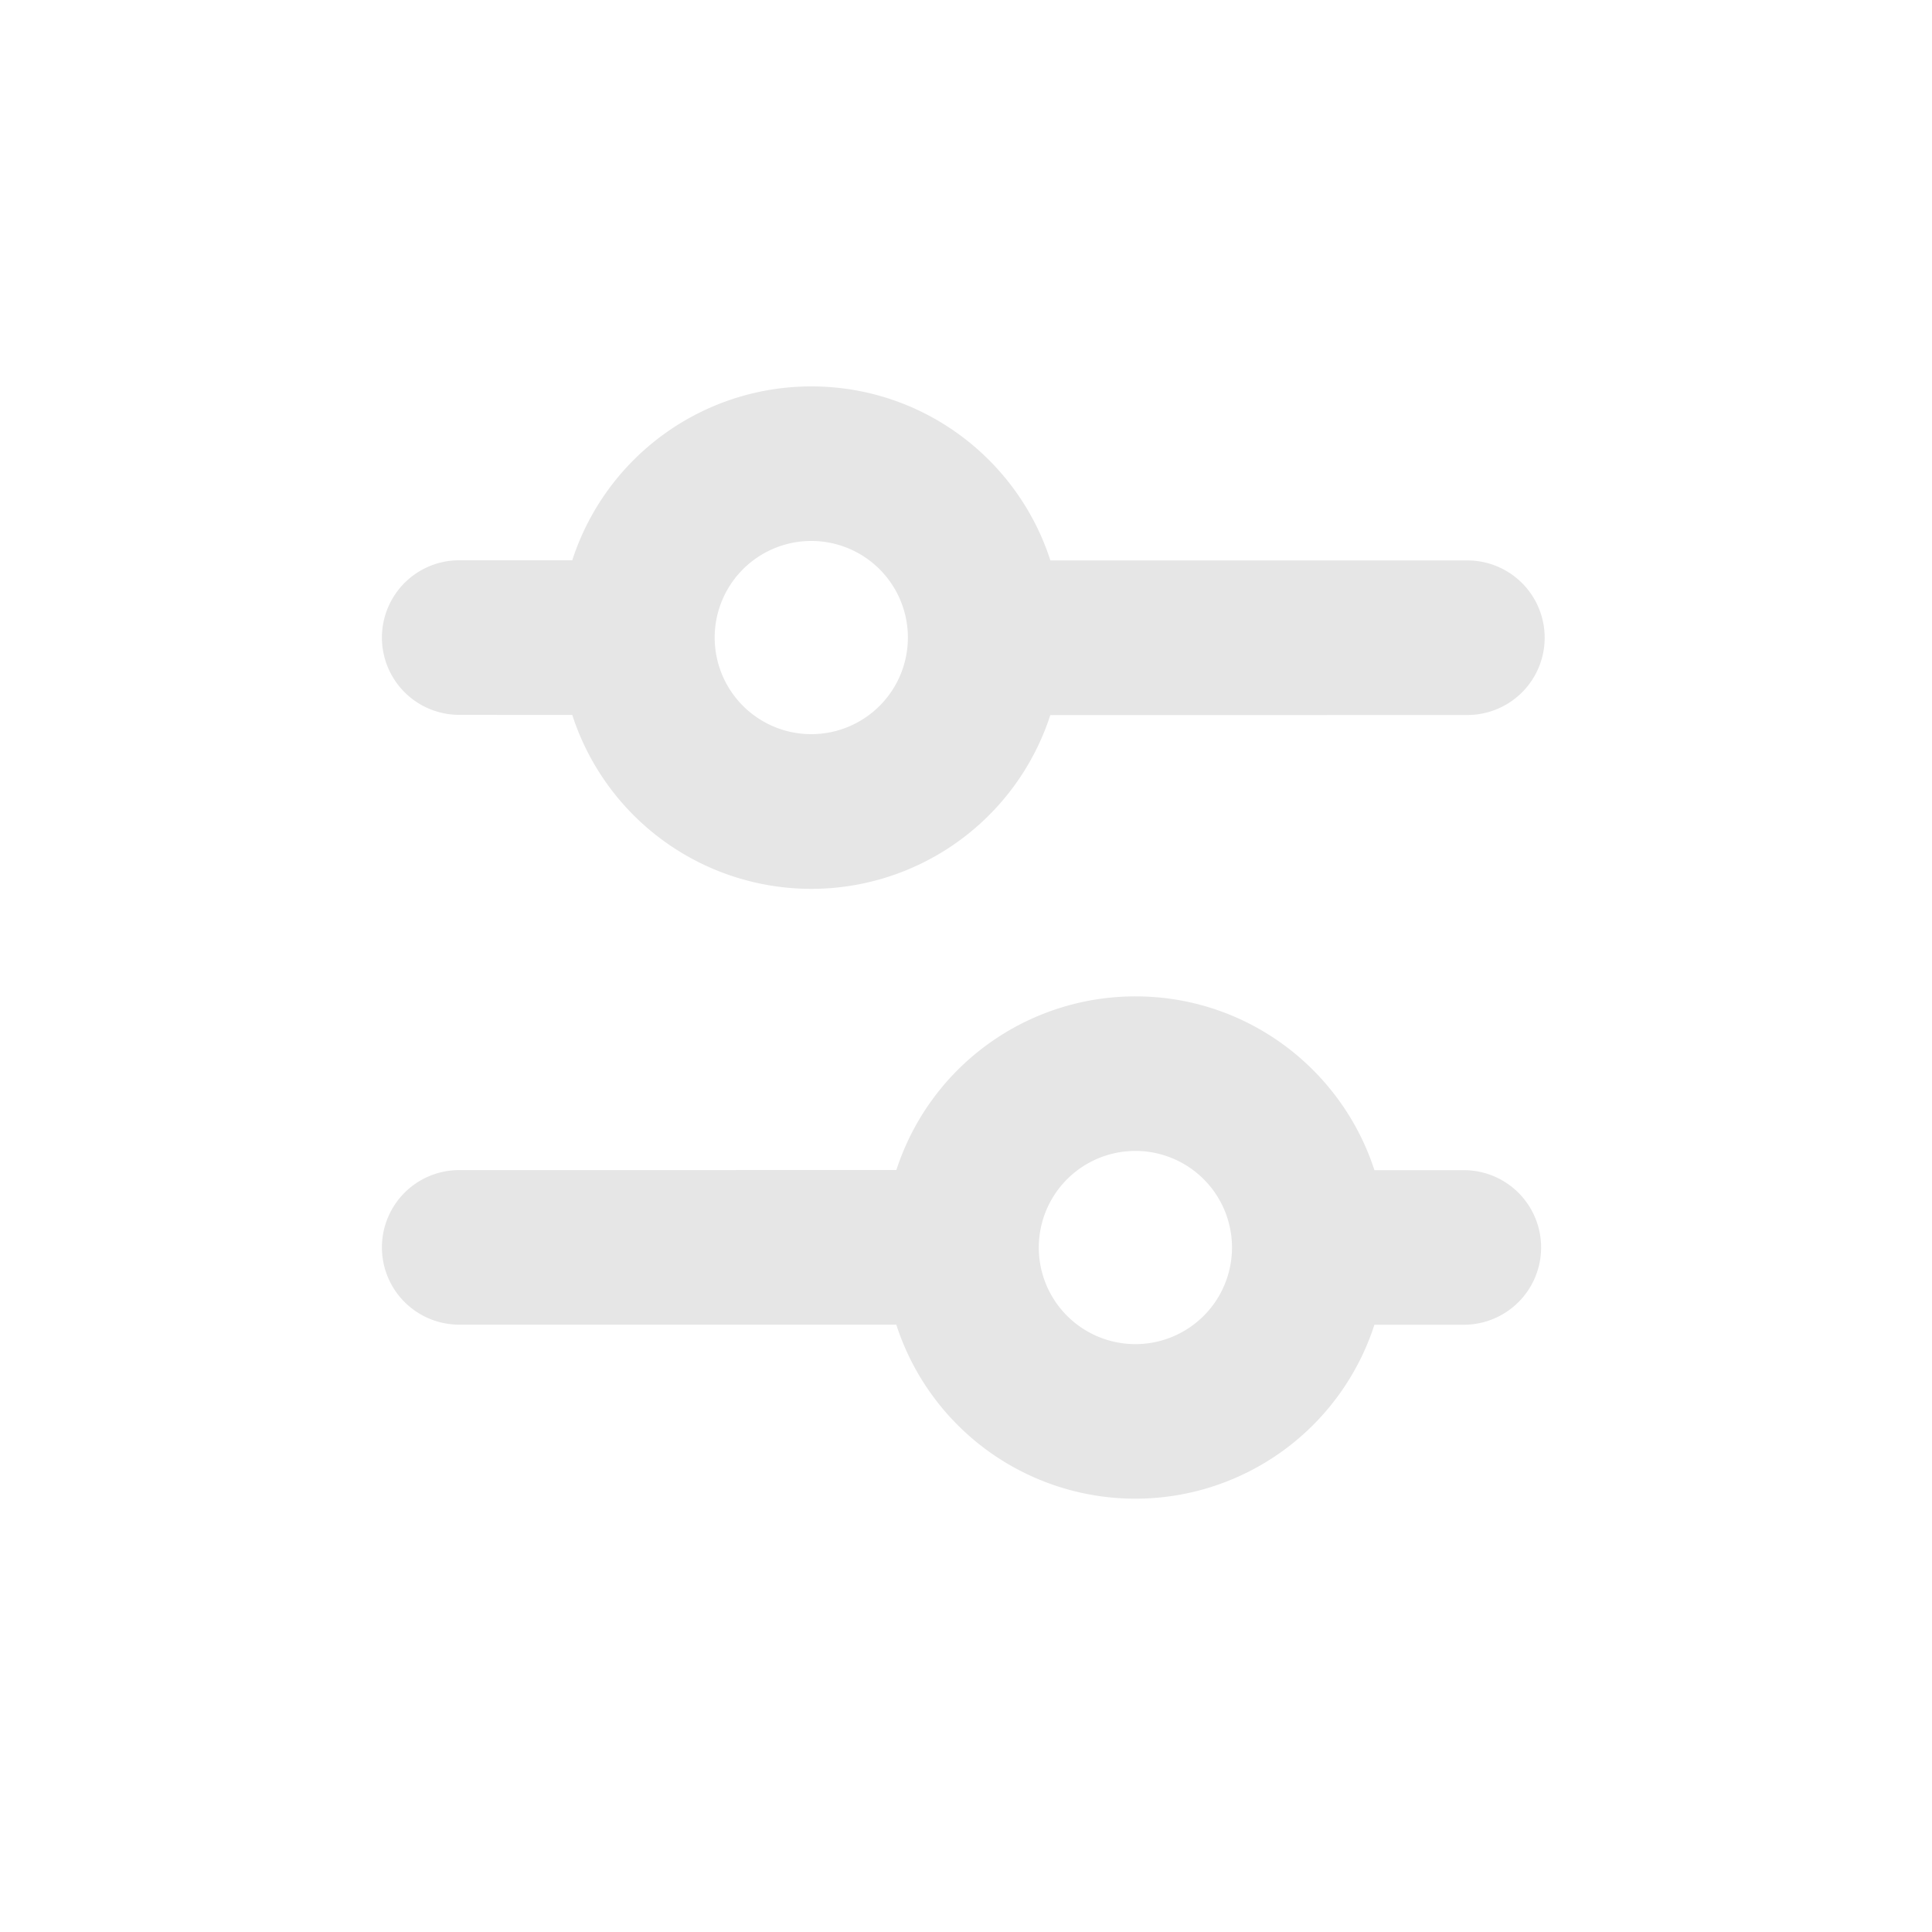 <svg t="1721806010110" class="icon" viewBox="0 0 1024 1024" version="1.1" xmlns="http://www.w3.org/2000/svg" p-id="32500" width="200" height="200"><path d="M601.784 528.097c59.187 0 109.363 38.666 126.689 92.119h47.391a40.96 40.96 0 1 1 0 81.92h-47.391a133.161 133.161 0 0 1-253.42-0.041H243.384a40.96 40.96 0 1 1 0-81.92l231.711-0.041a133.161 133.161 0 0 1 126.689-92.037z m0 81.92a51.2 51.2 0 1 0 0 102.4 51.2 51.2 0 0 0 0-102.4zM429.998 204.8c59.269 0 109.486 38.707 126.73 92.242h221.02a40.96 40.96 0 0 1 0 81.92l-221.061 0.041a133.161 133.161 0 0 1-253.379-0.082L243.384 378.88a40.96 40.96 0 1 1 0-81.92h59.924A133.161 133.161 0 0 1 429.998 204.8z m0 81.92a51.2 51.2 0 1 0 0 102.4 51.2 51.2 0 0 0 0-102.4z" fill="#e6e6e6" p-id="32501"></path></svg>
